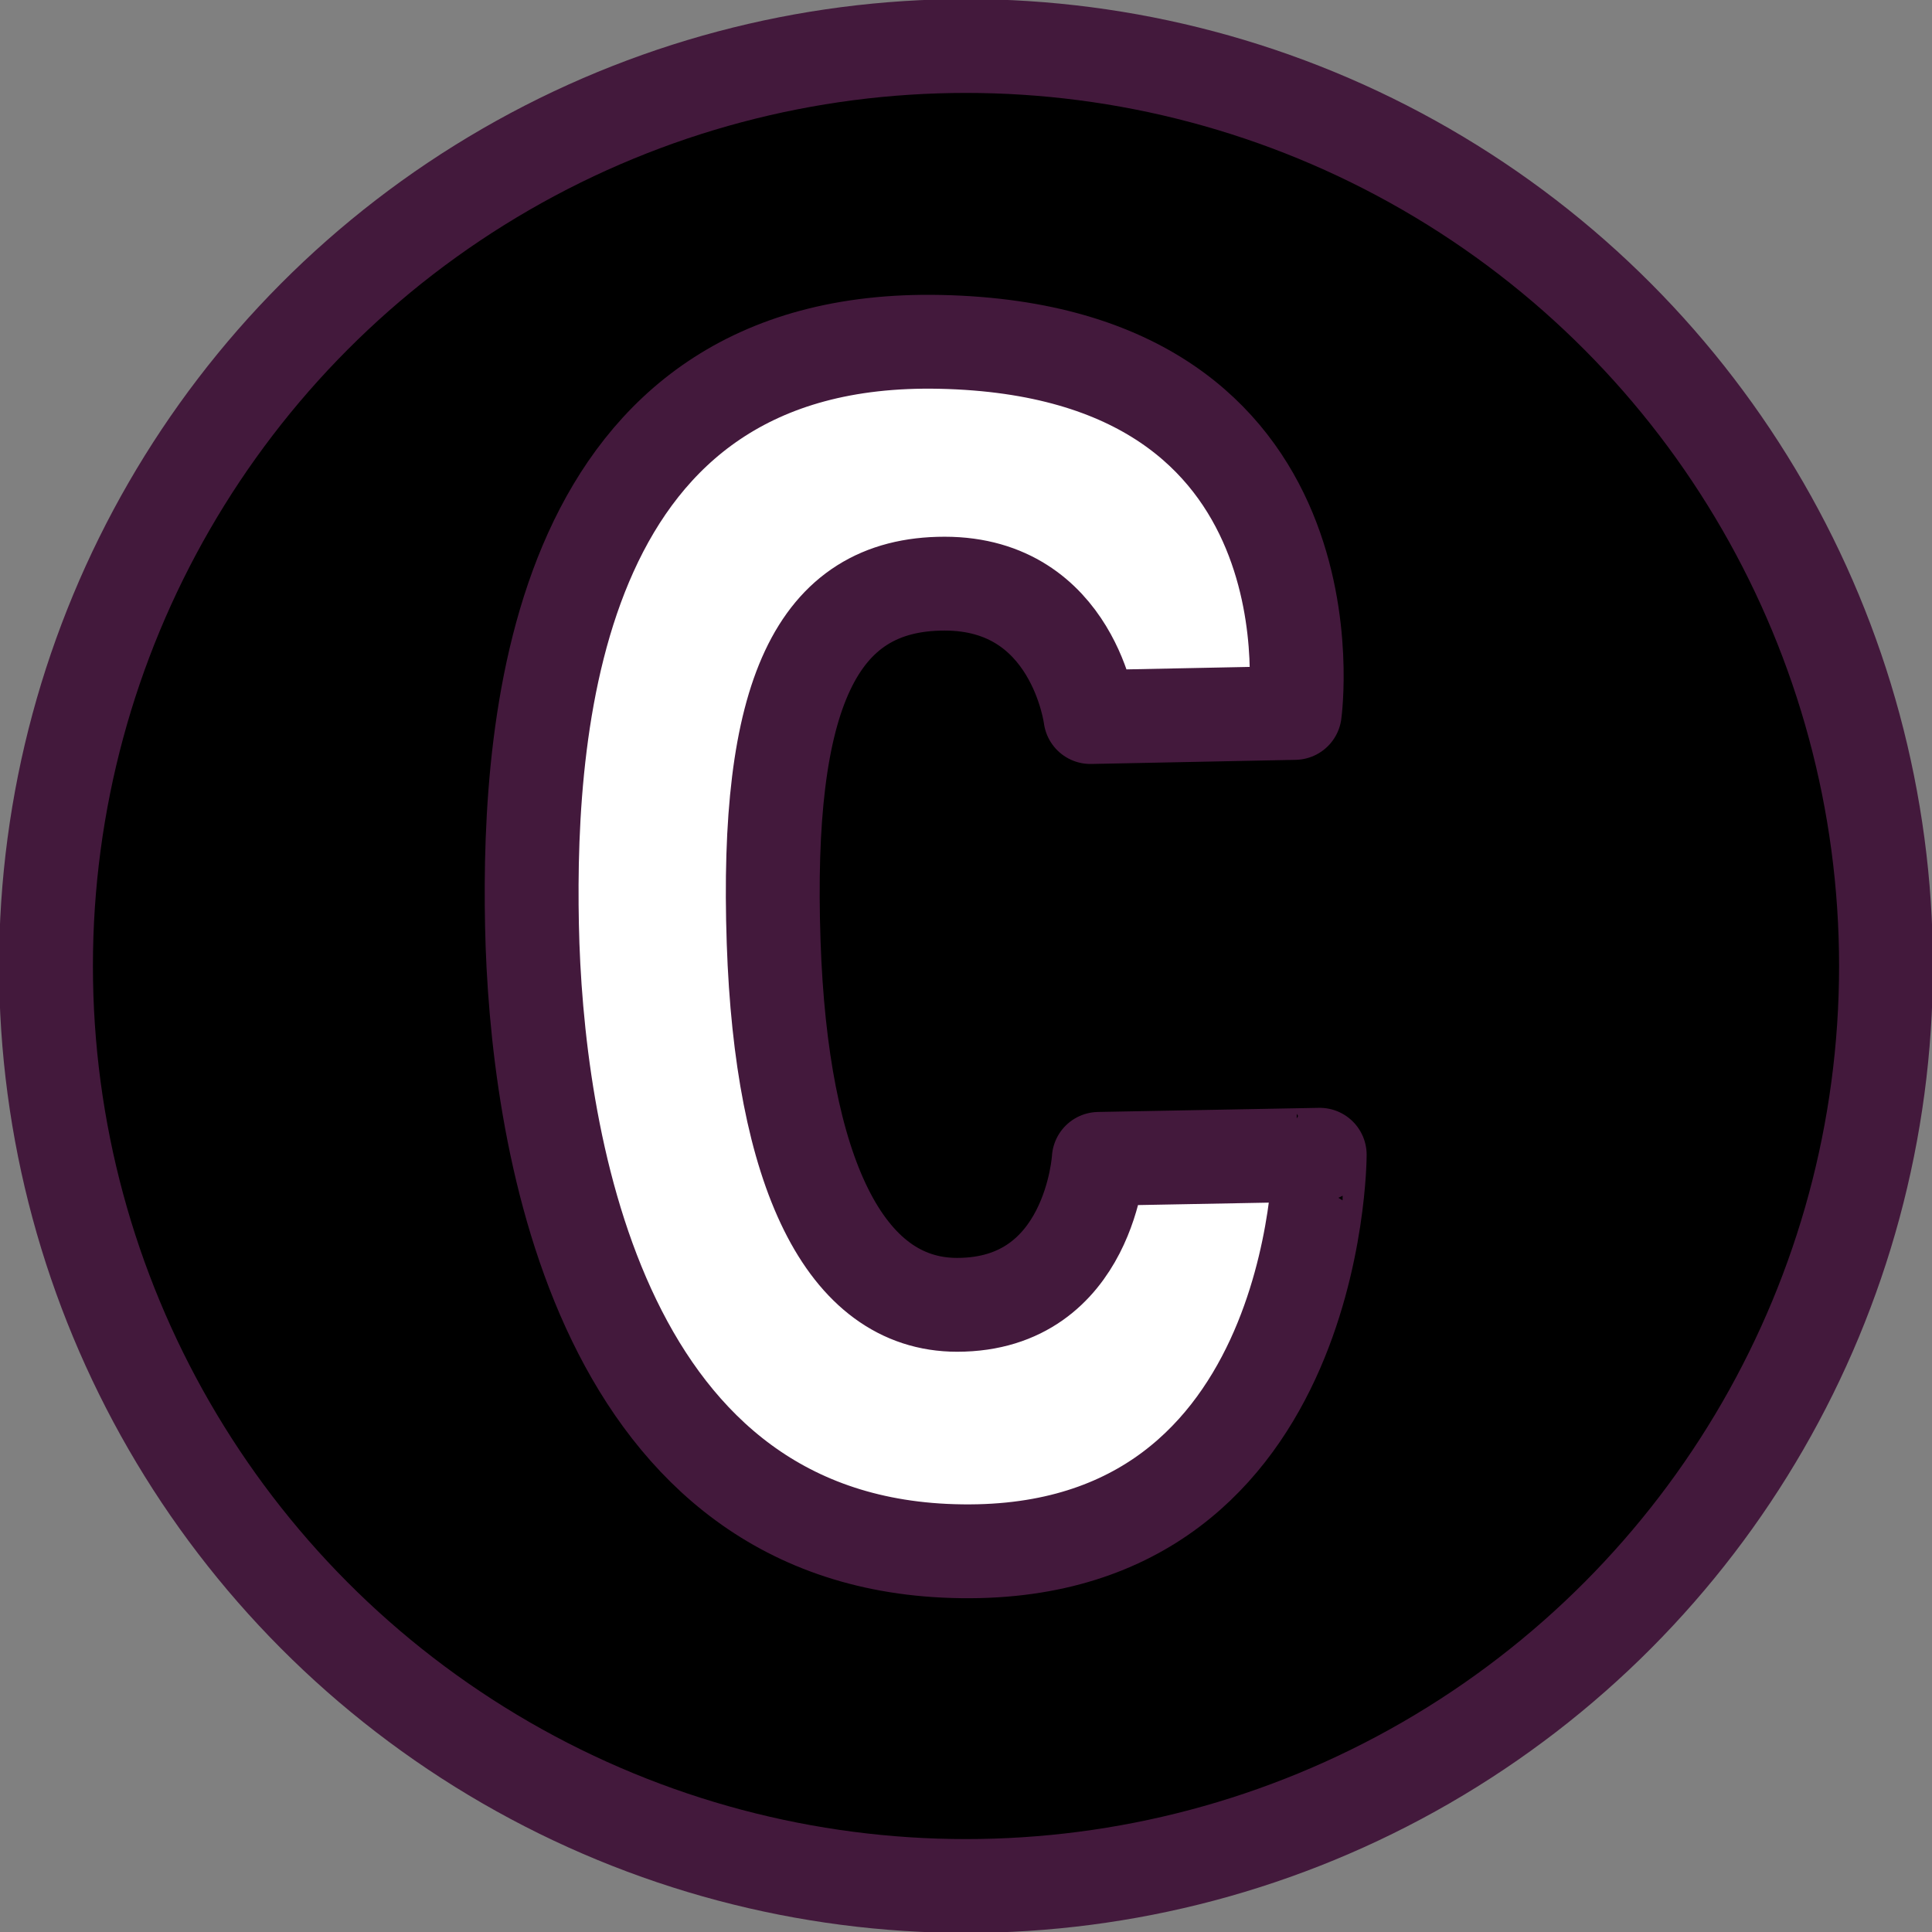 <svg class="letter" version="1.1" id="Layer_1" xmlns="http://www.w3.org/2000/svg" xmlns:xlink="http://www.w3.org/1999/xlink" x="0px" y="0px"
	 width="52.5px" height="52.5px" viewBox="0 0 52.5 52.5" enable-background="new 0 0 52.5 52.5" xml:space="preserve">
<rect x="0" y="0" width="52.5" height="52.5" fill="#808080" stroke="none"/>
<g>
	<g id="XMLID_5_">
		<g>
			<circle class="circle" cx="26.25" cy="26.25" r="25"/>
		</g>
		<g>
			
				<circle fill="none" stroke="#43193C" stroke-width="2.55" stroke-linecap="round" stroke-linejoin="round" stroke-miterlimit="10" cx="26.25" cy="26.25" r="25"/>
		</g>
	</g>
	<g id="XMLID_42_">
		<g>
			<path fill="#FFFFFF" d="M25.67,42.14c-9.515-0.456-11.102-11.441-11.214-16.991C14.34,19.484,15.135,9.062,25.554,9.29
				c10.99,0.238,9.63,10.083,9.63,10.083l-5.553,0.112c0,0-0.452-3.625-3.962-3.625c-3.514,0-4.873,3.058-4.646,9.742
				c0.211,6.226,1.923,9.855,4.985,9.855c3.622,0,3.85-3.966,3.85-3.966l6.004-0.112C35.864,31.378,35.854,42.623,25.67,42.14z"/>
		</g>
		<g>
			
				<path fill="none" stroke="#43193C" stroke-width="2.55" stroke-linecap="round" stroke-linejoin="round" stroke-miterlimit="10" d="
				M25.67,42.14c-9.515-0.456-11.102-11.441-11.214-16.991C14.34,19.484,15.135,9.062,25.554,9.29
				c10.99,0.238,9.63,10.083,9.63,10.083l-5.553,0.112c0,0-0.452-3.625-3.962-3.625c-3.514,0-4.873,3.058-4.646,9.742
				c0.211,6.226,1.923,9.855,4.985,9.855c3.622,0,3.85-3.966,3.85-3.966l6.004-0.112C35.864,31.378,35.854,42.623,25.67,42.14z"/>
		</g>
	</g>
</g>
</svg>
